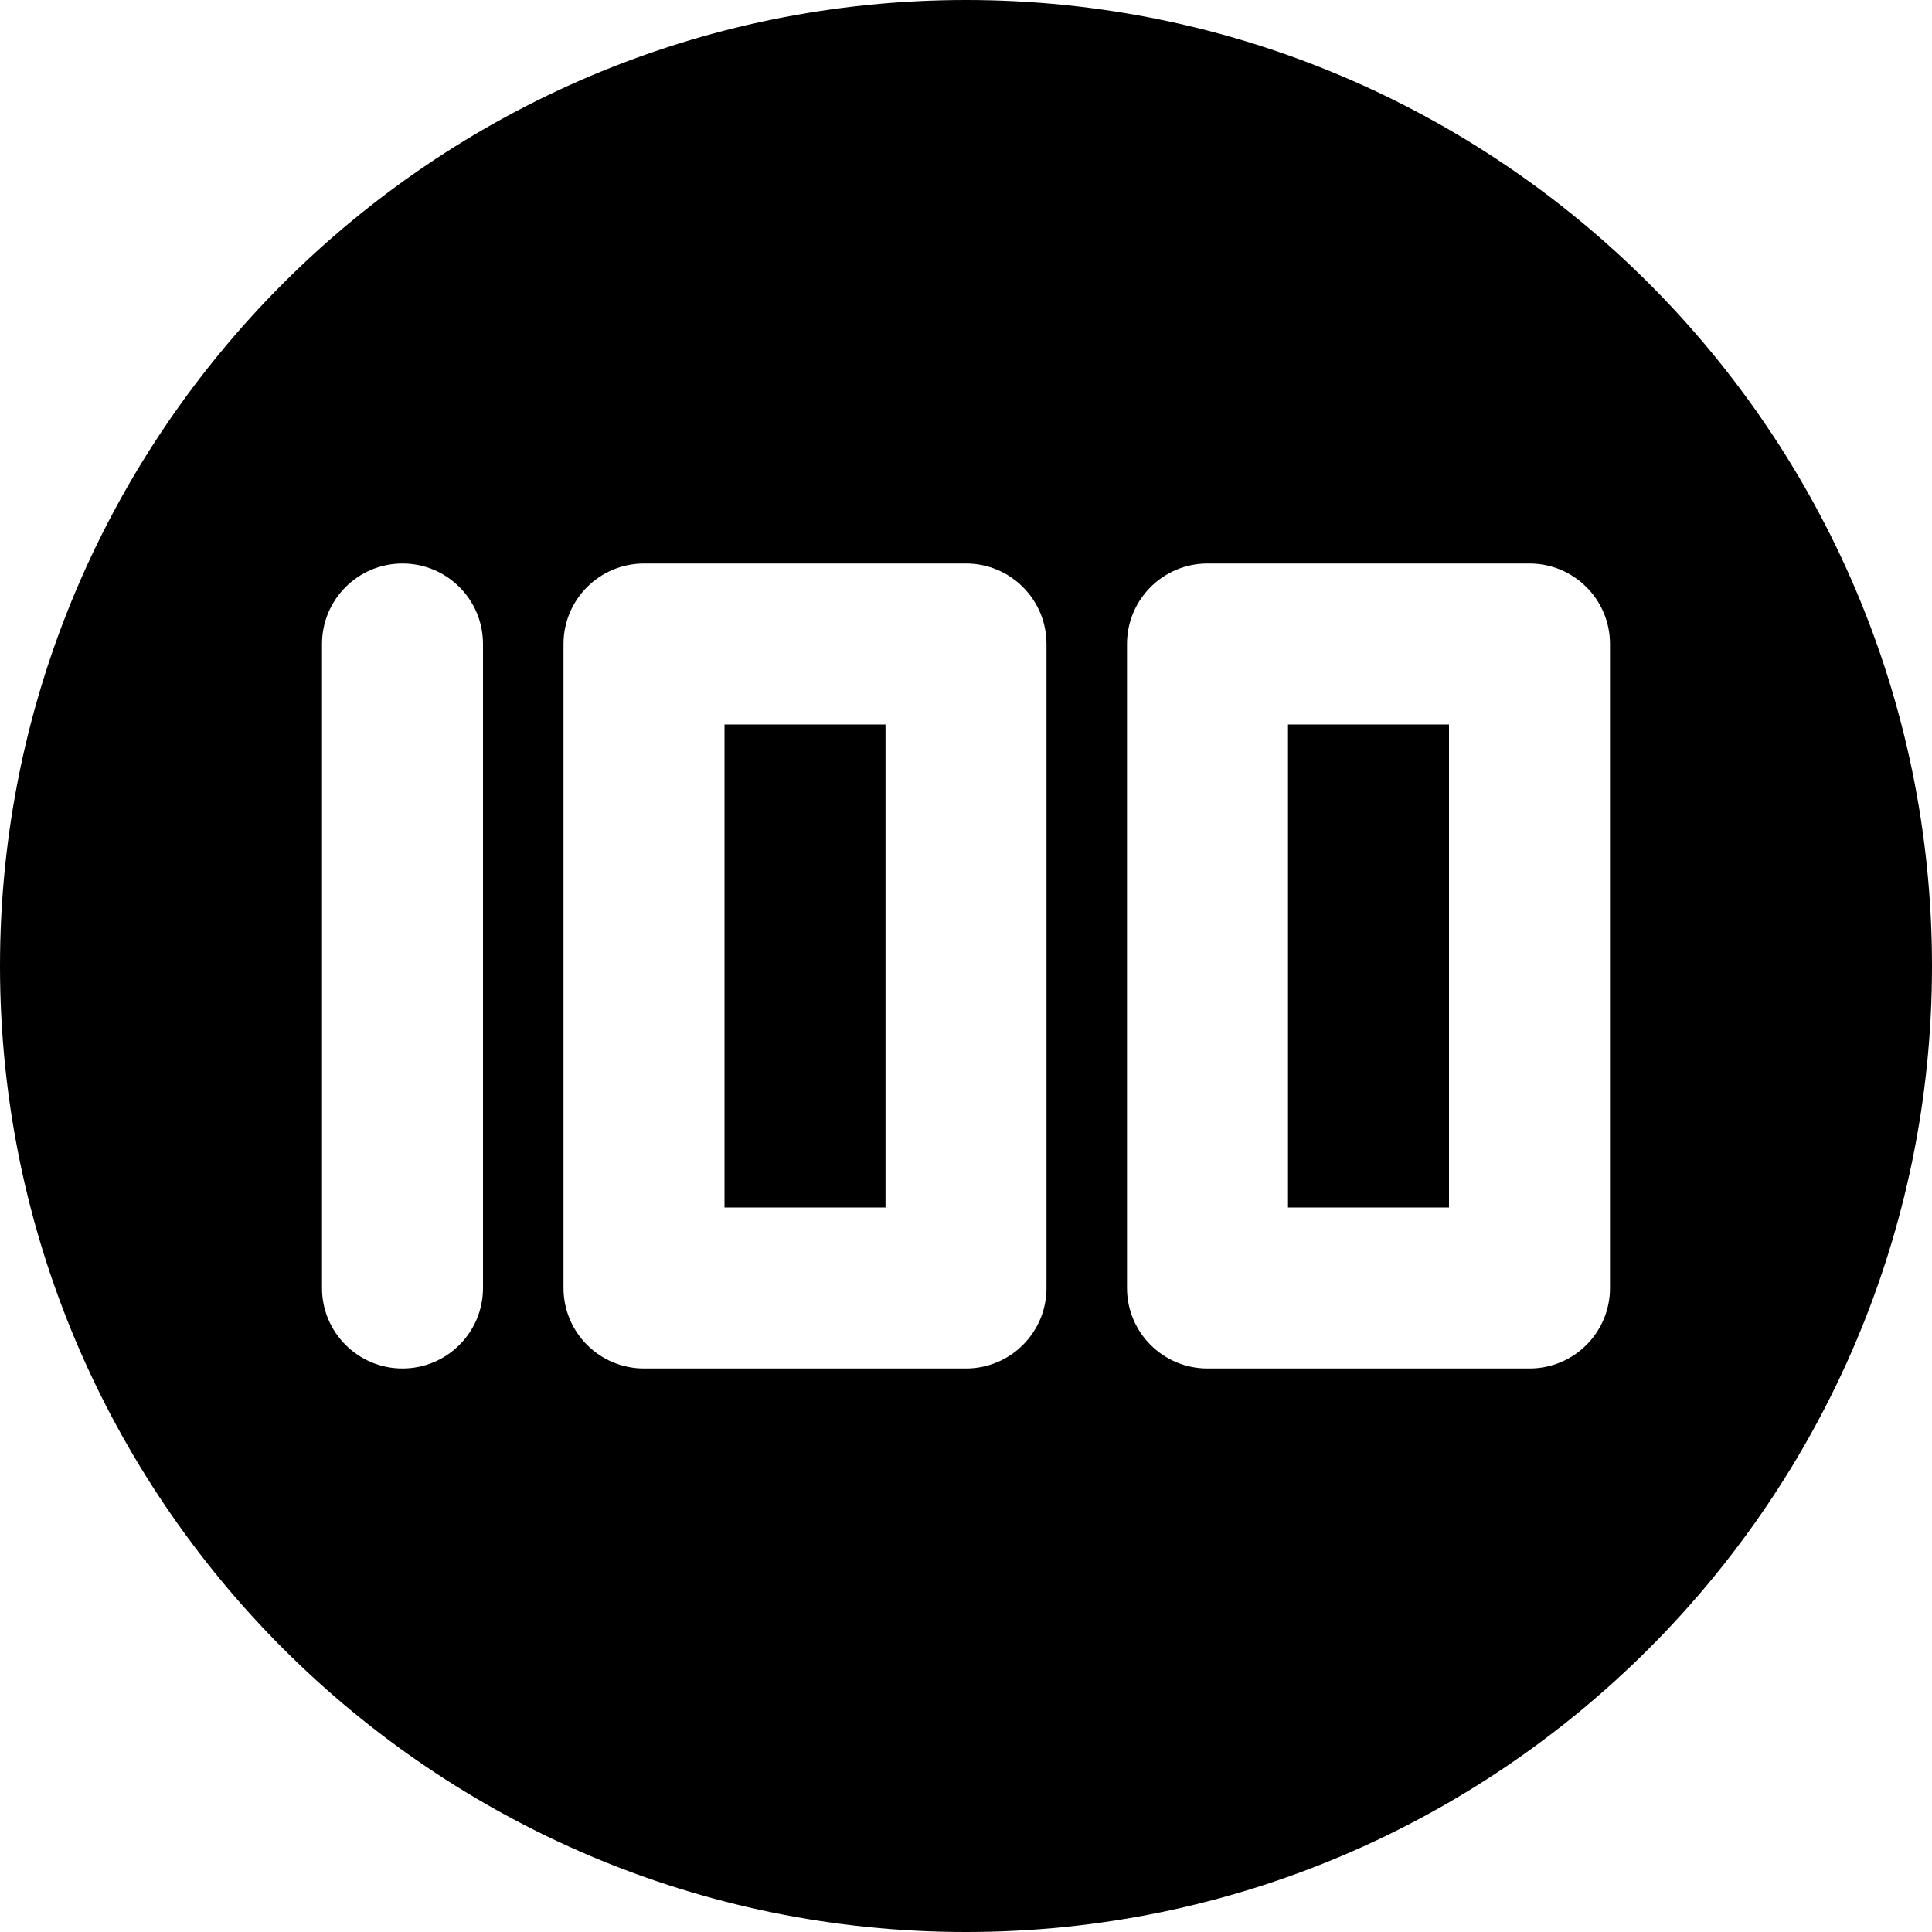 <?xml version="1.0" encoding="iso-8859-1"?>
<!-- Uploaded to: SVG Repo, www.svgrepo.com, Generator: SVG Repo Mixer Tools -->
<svg fill="#000000" version="1.1" id="Layer_1" xmlns="http://www.w3.org/2000/svg" xmlns:xlink="http://www.w3.org/1999/xlink" 
	 viewBox="0 0 512 512" xml:space="preserve">
<g>
	<g>
		<g>
			<rect x="192" y="192" width="42.667" height="128"/>
			<rect x="341.333" y="192" width="42.667" height="128"/>
			<path d="M256,0C114.837,0,0,114.837,0,256s114.837,256,256,256s256-114.837,256-256S397.163,0,256,0z M128,341.333
				c0,11.776-9.536,21.333-21.333,21.333c-11.797,0-21.333-9.557-21.333-21.333V170.667c0-11.776,9.536-21.333,21.333-21.333
				c11.797,0,21.333,9.557,21.333,21.333V341.333z M277.333,341.333c0,11.776-9.536,21.333-21.333,21.333h-85.333
				c-11.797,0-21.333-9.557-21.333-21.333V170.667c0-11.776,9.536-21.333,21.333-21.333H256c11.797,0,21.333,9.557,21.333,21.333
				V341.333z M426.667,341.333c0,11.776-9.536,21.333-21.333,21.333H320c-11.797,0-21.333-9.557-21.333-21.333V170.667
				c0-11.776,9.536-21.333,21.333-21.333h85.333c11.797,0,21.333,9.557,21.333,21.333V341.333z"/>
		</g>
	</g>
</g>
</svg>